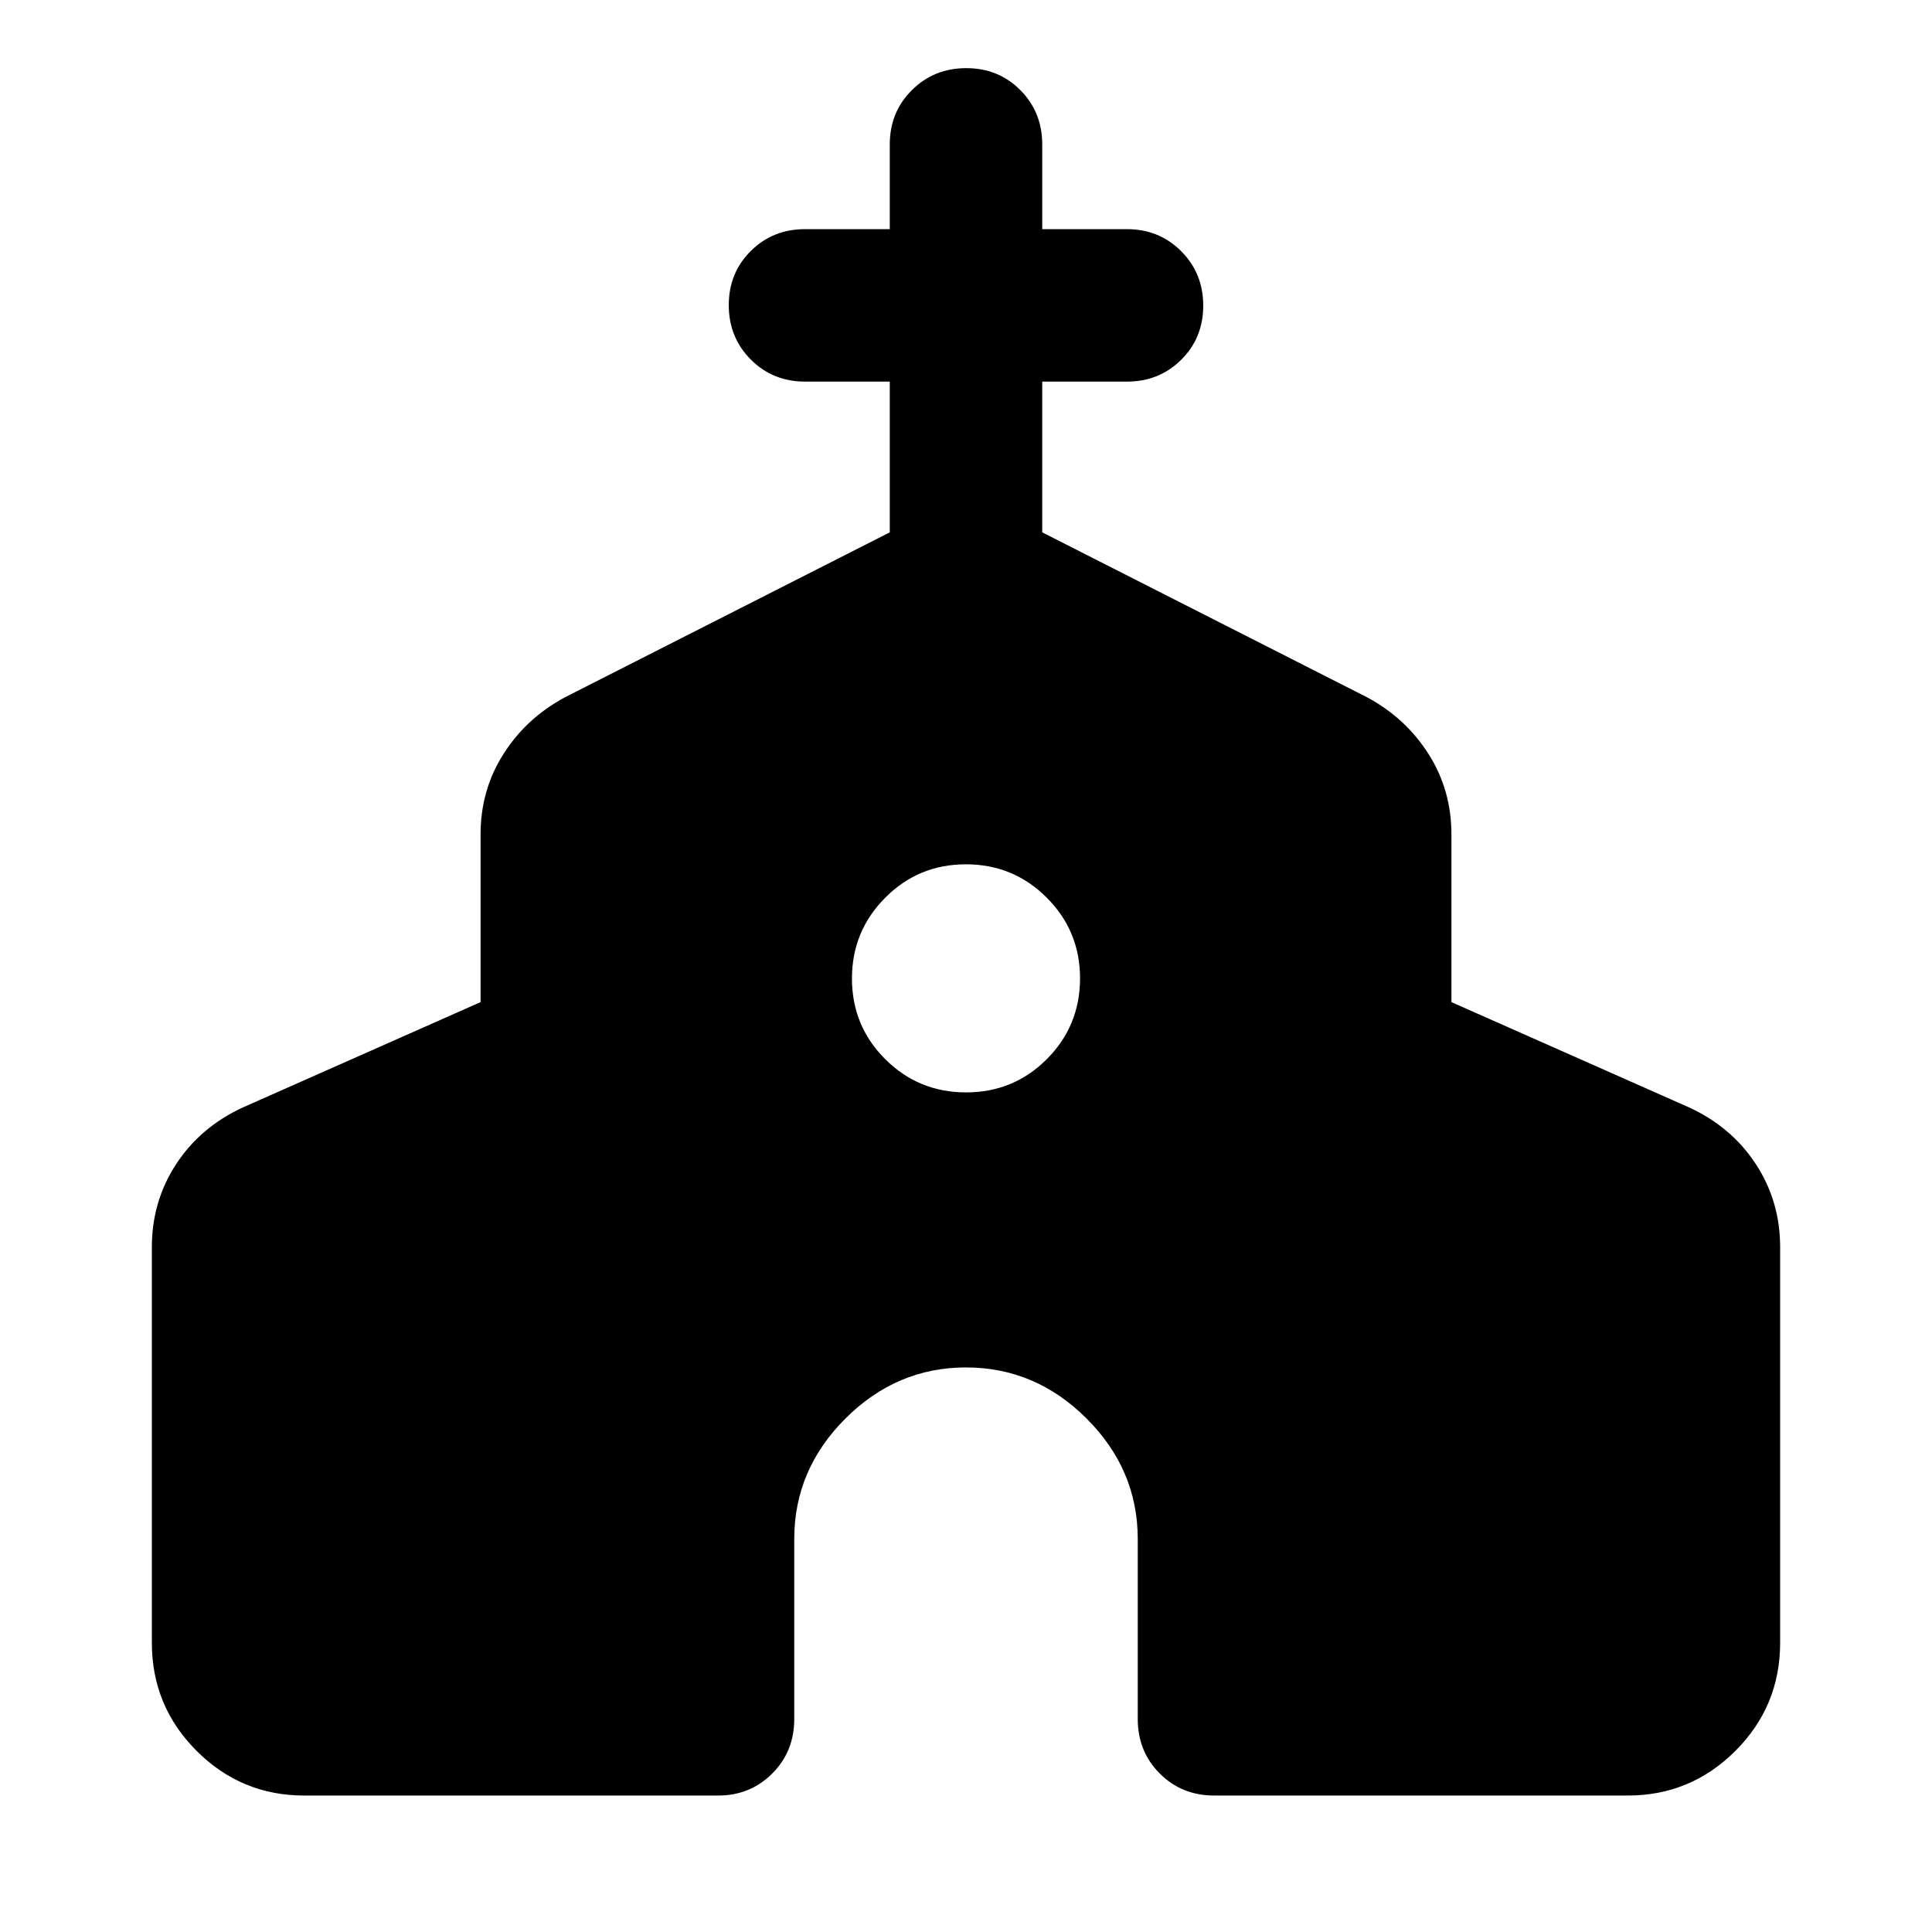 <svg xmlns="http://www.w3.org/2000/svg" height="40" viewBox="0 -960 960 960" width="40"><path d="M75.457-143.717v-196.609q0-22.806 12.1-41.276 12.102-18.47 33.24-28.173l117.993-52.276v-83.275q0-22.118 11.355-39.977 11.355-17.858 30.413-28.139l161.565-82.036v-74.906H400q-16 0-26.938-10.972-10.939-10.972-10.939-27.022 0-16.05 10.939-26.905Q384-846.138 400-846.138h42.123v-42.123q0-16 10.972-26.938 10.972-10.939 27.022-10.939 16.05 0 26.905 10.939 10.855 10.938 10.855 26.938v42.123H560q16 0 26.938 10.972 10.939 10.972 10.939 27.022 0 16.05-10.939 26.905Q576-770.384 560-770.384h-42.123v74.906l161.565 82.036q19.058 10.281 30.413 28.139 11.355 17.859 11.355 39.977v83.275l117.993 52.276q21.138 9.703 33.239 28.173 12.102 18.47 12.102 41.276v196.609q0 31.485-22.214 53.7-22.214 22.213-53.54 22.213H603.377q-16.16 0-27.098-10.939-10.938-10.938-10.938-27.097v-89.428q0-34.486-25.428-59.873-25.427-25.388-59.913-25.388t-59.913 25.388q-25.428 25.387-25.428 59.873v89.428q0 16.16-10.938 27.097-10.938 10.939-26.938 10.939H151.21q-31.326 0-53.54-22.214-22.213-22.214-22.213-53.699Zm404.582-273.479q23.628 0 40.128-16.539t16.5-40.166q0-23.468-16.54-40.048-16.539-16.58-40.166-16.58-23.628 0-40.128 16.619t-16.5 40.087q0 23.627 16.54 40.127 16.539 16.5 40.166 16.5Z"/></svg>